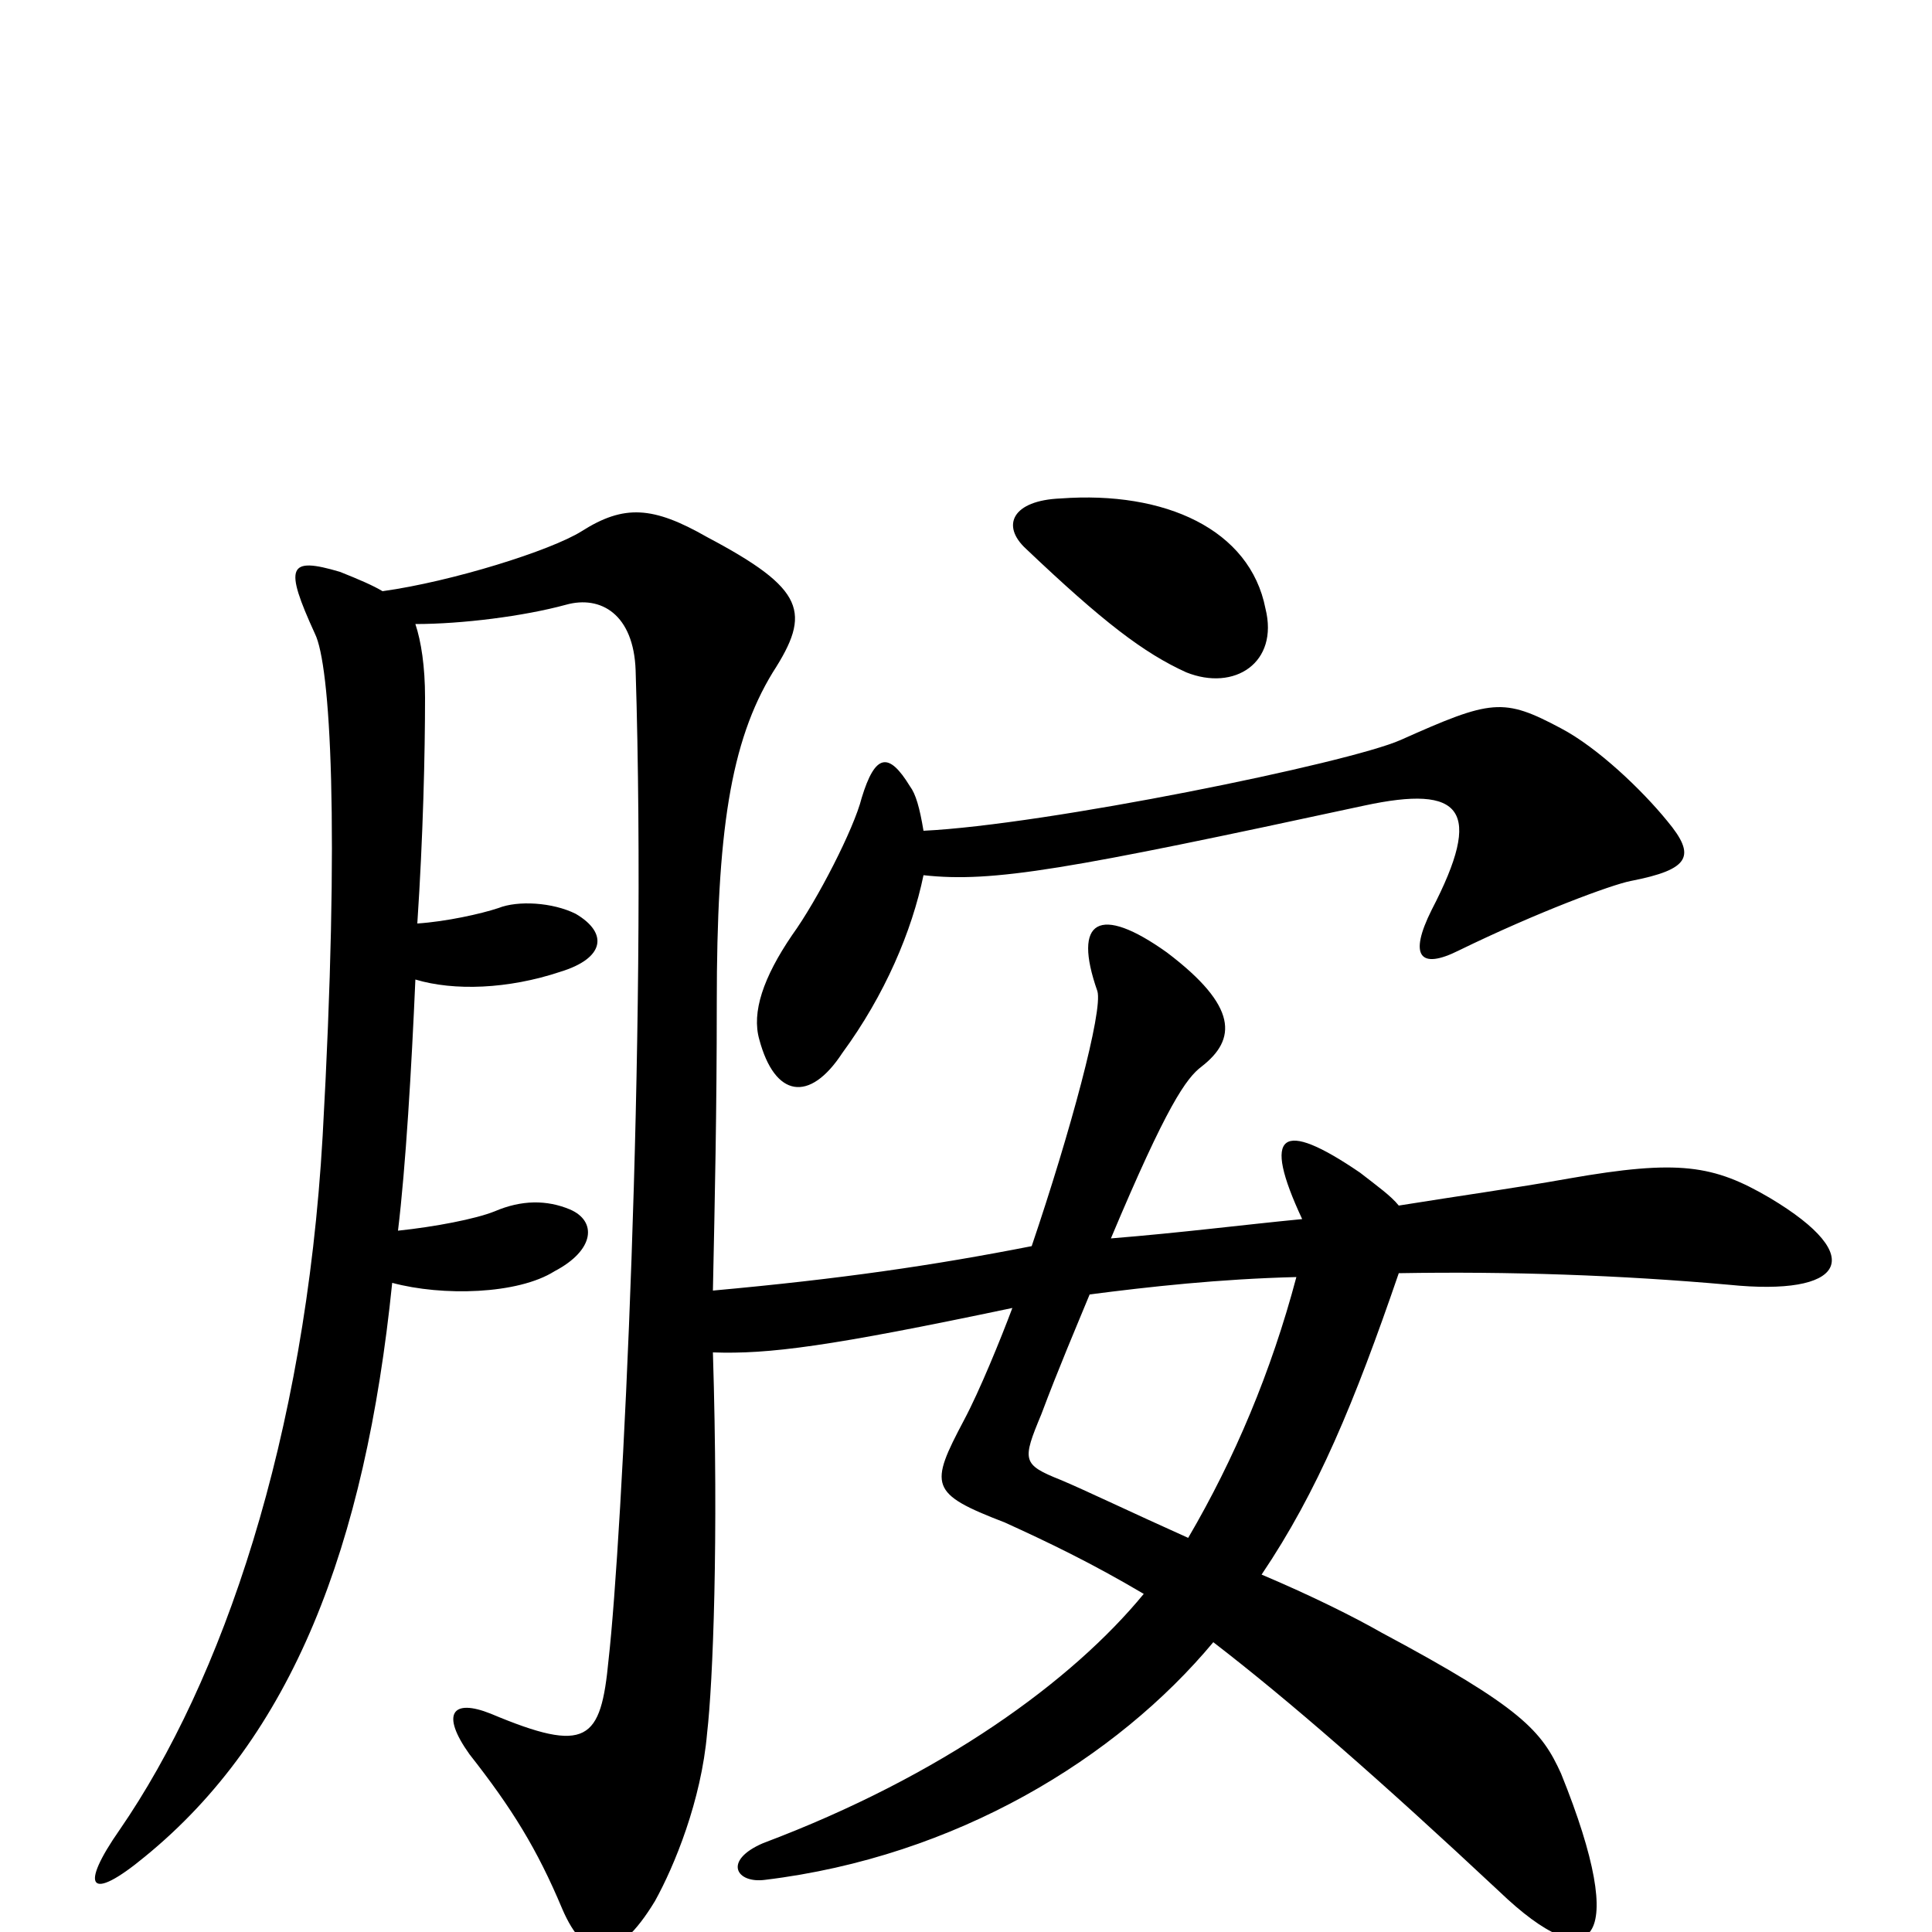 <svg xmlns="http://www.w3.org/2000/svg" viewBox="0 -1000 1000 1000">
	<path fill="#000000" d="M655 -685C647 -726 603 -746 549 -742C524 -741 518 -728 531 -716C571 -678 592 -662 614 -652C639 -642 662 -657 655 -685ZM863 -575C850 -591 827 -613 808 -623C778 -639 772 -638 725 -617C698 -605 541 -573 478 -570C476 -582 474 -589 471 -593C460 -611 453 -610 446 -587C442 -571 423 -534 410 -516C395 -494 389 -476 393 -462C401 -432 419 -429 436 -455C458 -485 472 -518 478 -547C514 -543 553 -550 706 -583C757 -594 768 -581 741 -529C729 -505 735 -498 755 -508C796 -528 834 -542 844 -544C875 -550 878 -557 863 -575ZM916 -380C887 -397 869 -400 812 -390C784 -385 755 -381 724 -376C720 -381 713 -386 704 -393C663 -421 653 -414 674 -369C643 -366 612 -362 575 -359C604 -428 614 -442 622 -448C640 -462 641 -479 604 -507C569 -532 555 -524 568 -487C571 -477 554 -414 534 -355C483 -345 435 -338 369 -332C370 -380 371 -424 371 -481C371 -569 378 -616 400 -652C420 -683 417 -695 366 -722C338 -738 323 -739 301 -725C285 -715 234 -699 198 -694C193 -697 186 -700 176 -704C149 -712 147 -707 163 -672C171 -656 176 -573 167 -412C158 -255 115 -130 62 -53C41 -23 46 -15 75 -39C151 -101 189 -199 203 -336C229 -329 268 -330 287 -342C308 -353 309 -368 295 -374C283 -379 270 -379 256 -373C246 -369 225 -365 206 -363C210 -396 213 -447 215 -493C235 -487 263 -488 290 -497C313 -504 315 -517 298 -527C286 -533 268 -534 258 -530C249 -527 231 -523 216 -522C219 -567 220 -610 220 -639C220 -655 218 -668 215 -677C239 -677 271 -681 293 -687C311 -692 328 -682 329 -653C335 -462 322 -203 315 -141C311 -99 304 -92 254 -113C234 -121 228 -113 243 -92C265 -64 278 -43 291 -12C303 16 319 17 339 -16C349 -34 363 -68 366 -103C369 -129 372 -203 369 -300C398 -299 429 -303 524 -323C518 -307 507 -280 499 -265C481 -231 481 -227 520 -212C542 -202 565 -191 592 -175C555 -130 488 -81 395 -46C374 -37 381 -25 396 -27C495 -39 578 -90 628 -150C667 -120 714 -79 776 -21C824 25 844 7 808 -82C798 -104 788 -116 715 -155C701 -163 679 -174 653 -185C682 -228 701 -274 724 -341C781 -342 839 -340 895 -335C954 -329 968 -349 916 -380ZM671 -339C658 -290 639 -245 615 -204C586 -217 561 -229 549 -234C529 -242 529 -244 539 -268C548 -292 557 -313 564 -330C595 -334 631 -338 671 -339Z"/>
</svg>